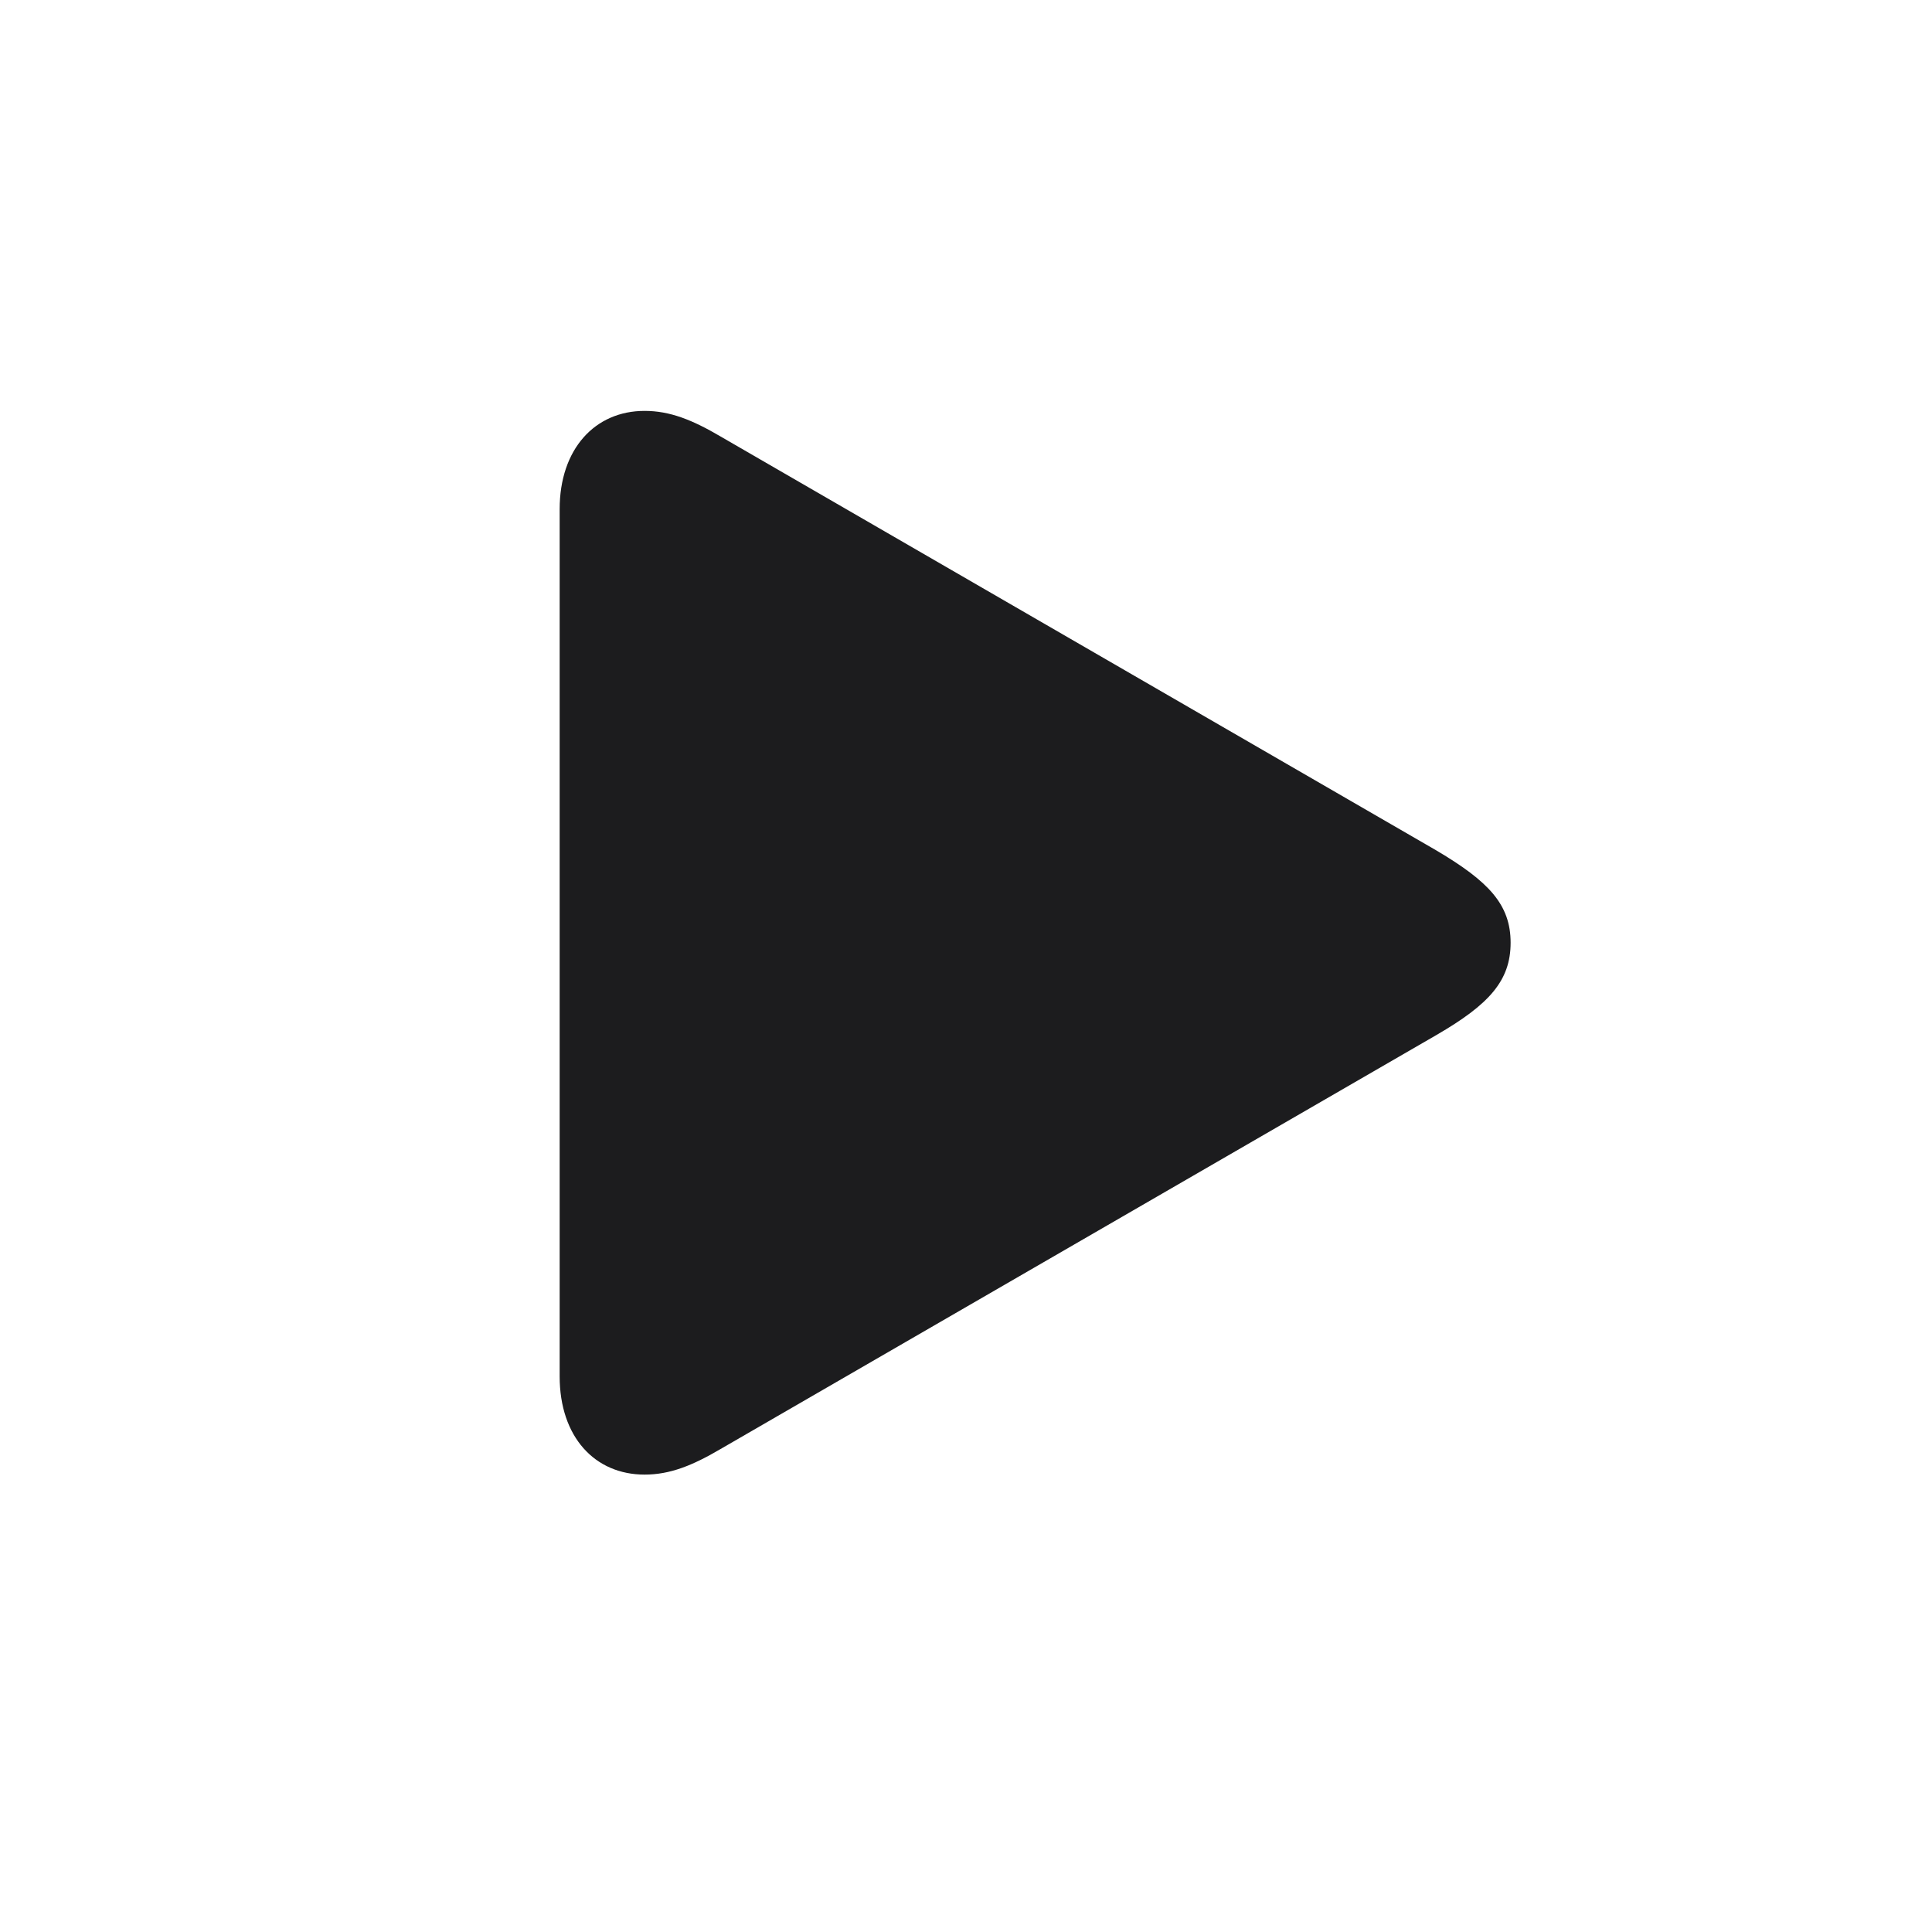 <svg xmlns="http://www.w3.org/2000/svg" xmlns:xlink="http://www.w3.org/1999/xlink" width="28" height="28" viewBox="0 0 28 28" fill="none"><path d="M9.342 21.371C9.711 21.371 10.036 21.239 10.44 21.002L20.82 14.999C21.576 14.56 21.893 14.217 21.893 13.663C21.893 13.109 21.576 12.775 20.82 12.327L10.44 6.324C10.036 6.087 9.711 5.955 9.342 5.955C8.621 5.955 8.111 6.509 8.111 7.379V19.947C8.111 20.826 8.621 21.371 9.342 21.371Z" fill="#1C1C1E"/></svg>
